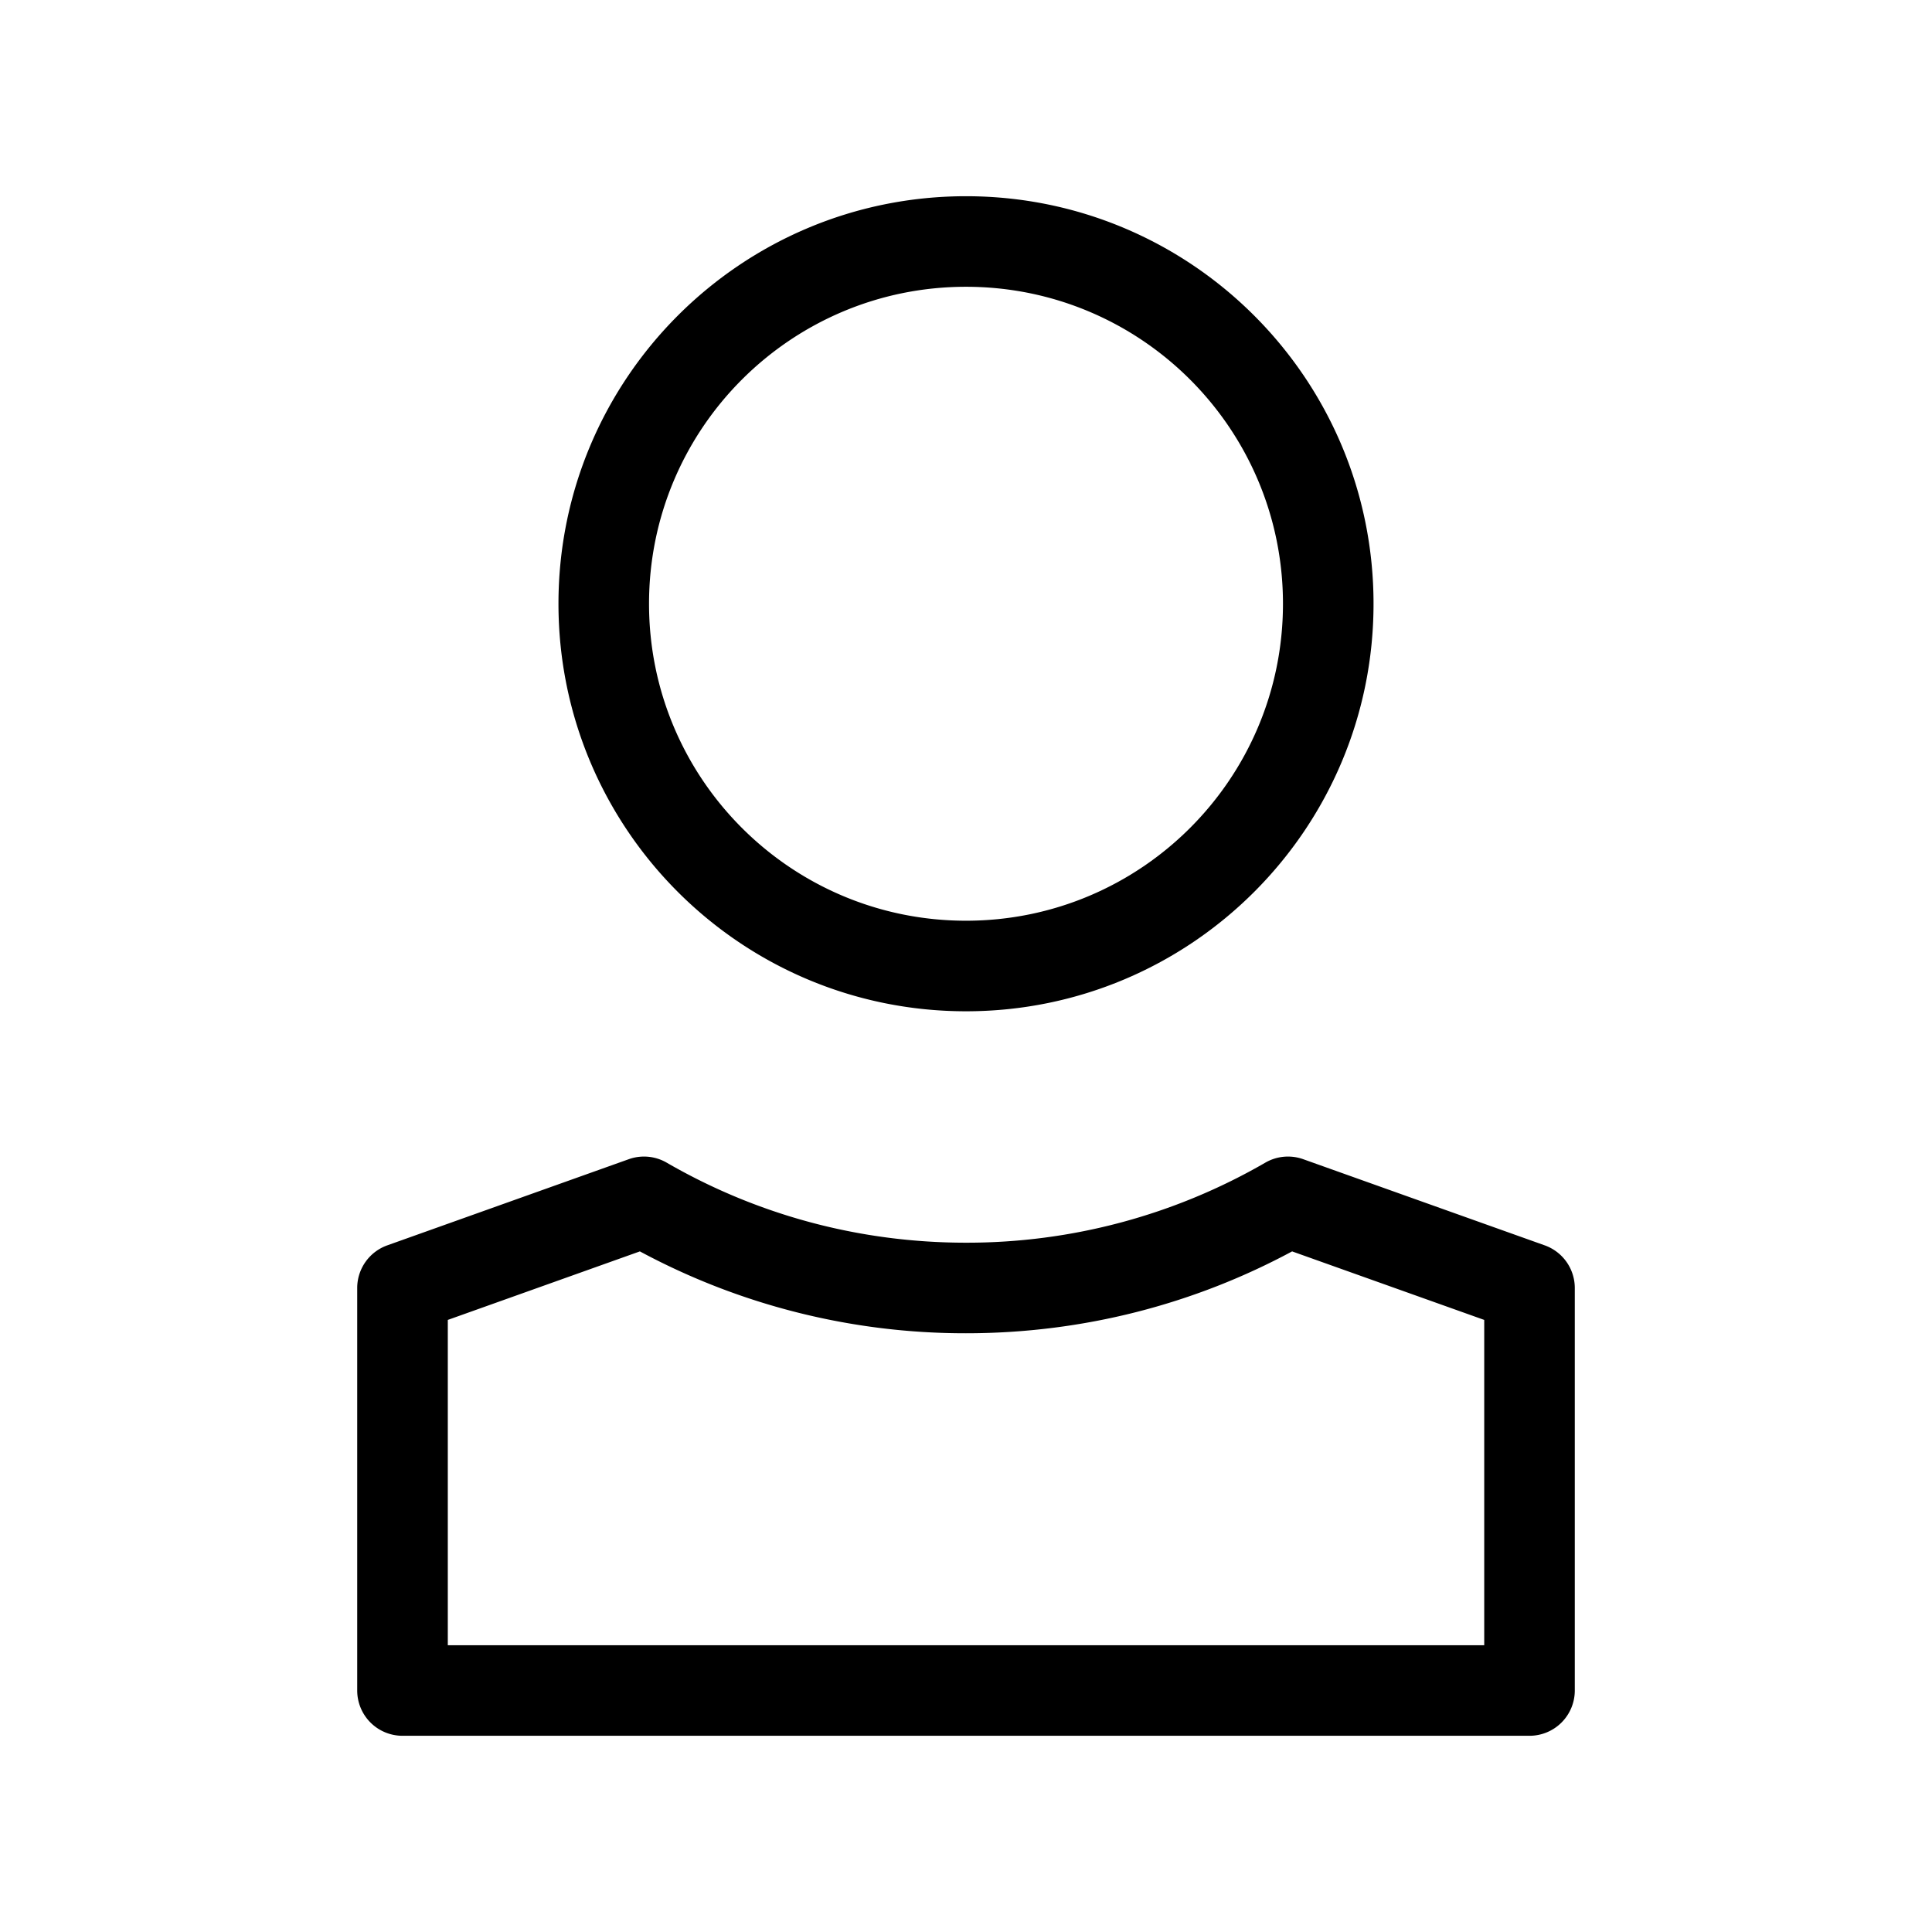 <svg xmlns="http://www.w3.org/2000/svg" viewBox="0 0 64 64">
  <path fill-rule="evenodd" d="M21.5 20c0-5.799 4.701-10.5 10.5-10.5S42.5 14.201 42.5 20 37.799 30.5 32 30.5 21.5 25.799 21.5 20ZM32 6.5c-7.456 0-13.5 6.044-13.5 13.5S24.544 33.5 32 33.5 45.5 27.456 45.5 20 39.456 6.5 32 6.5Zm-9.916 32.014a1.5 1.5 0 0 0-1.255-.114l-8 2.854a1.5 1.5 0 0 0-.996 1.413V56a1.5 1.5 0 0 0 1.5 1.5h37.334a1.5 1.5 0 0 0 1.5-1.5V42.667a1.5 1.5 0 0 0-.996-1.413l-8-2.854a1.5 1.5 0 0 0-1.255.114A19.736 19.736 0 0 1 32 41.166c-3.615 0-7-.965-9.916-2.652ZM14.834 54.5V43.724l6.363-2.27A22.738 22.738 0 0 0 32 44.166c3.906 0 7.586-.981 10.803-2.712l6.364 2.27V54.5H14.833Z"/>
</svg>
